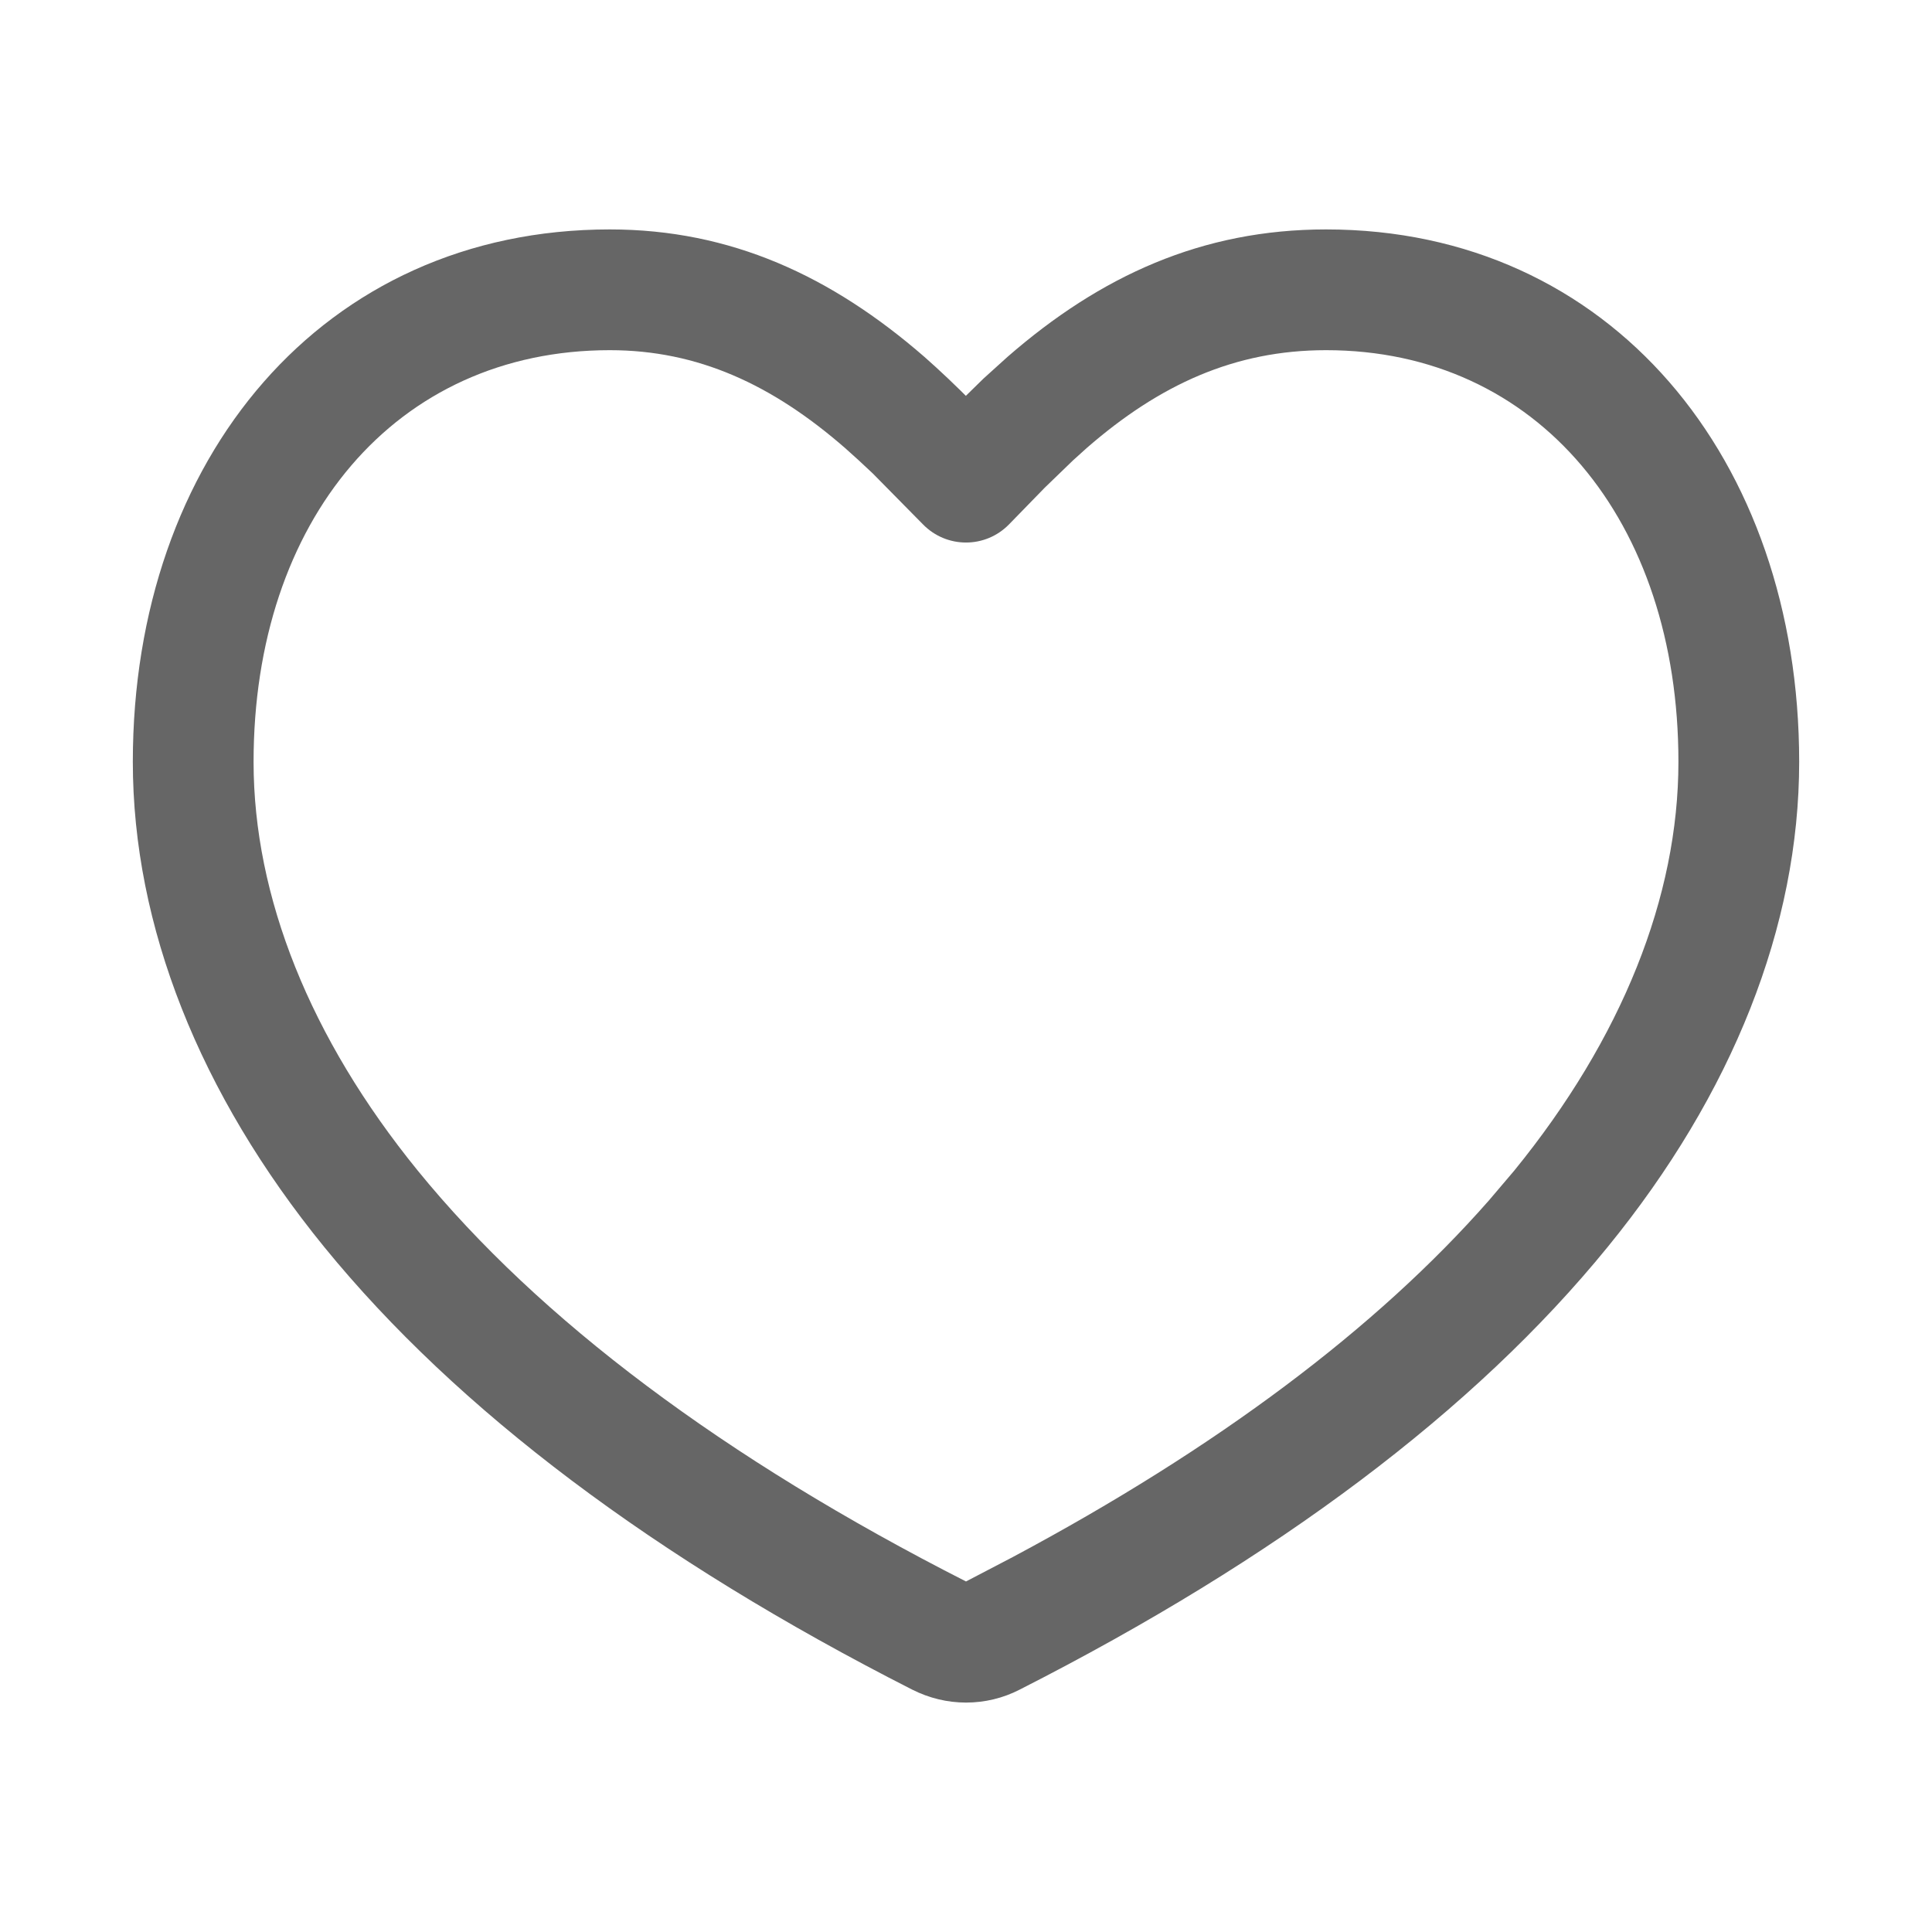 <svg xmlns="http://www.w3.org/2000/svg" width="16" height="16" viewBox="0 0 16 16">
    <defs>
        <filter id="ty386g1qra">
            <feColorMatrix in="SourceGraphic" values="0 0 0 0 0.4 0 0 0 0 0.4 0 0 0 0 0.4 0 0 0 1 0"/>
        </filter>
    </defs>
    <g fill="none" fill-rule="evenodd">
        <g transform="translate(-2033 -1382)">
            <g>
                <path d="M0 0H16V16H0z" transform="translate(2033 1382)"/>
                <g fill="#666" fill-rule="nonzero">
                    <path d="M9.882 0C8.854 0 8.013.385 7.243 1.056l-.199.18-.145.142.057.057c-.139-.14-.267-.262-.401-.38C5.785.386 4.953 0 3.95 0 1.575 0 0 1.897 0 4.409c0 1.36.553 2.75 1.585 4.018 1.102 1.352 2.74 2.583 4.87 3.666.139.07.291.107.445.107.154 0 .306-.036.444-.107 2.13-1.083 3.77-2.314 4.87-3.666C13.248 7.159 13.8 5.77 13.8 4.409 13.8 1.899 12.236 0 9.882 0zm0 1C11.636 1 12.8 2.414 12.8 4.409c0 1.116-.466 2.288-1.36 3.386l-.209.246c-.93 1.059-2.254 2.052-3.944 2.954l-.387.202c-2.005-1.02-3.535-2.168-4.54-3.402C1.467 6.697 1 5.525 1 4.41 1 2.412 2.173 1 3.95 1c.73 0 1.345.285 1.948.81.076.067.151.136.23.211l.416.422c.196.2.516.2.712 0l.296-.304.235-.227.113-.102C8.503 1.285 9.125 1 9.882 1z" transform="translate(2033 1382) translate(1.1 1.9)"/>
                </g>
            </g>
        </g>
    </g>
</svg>
